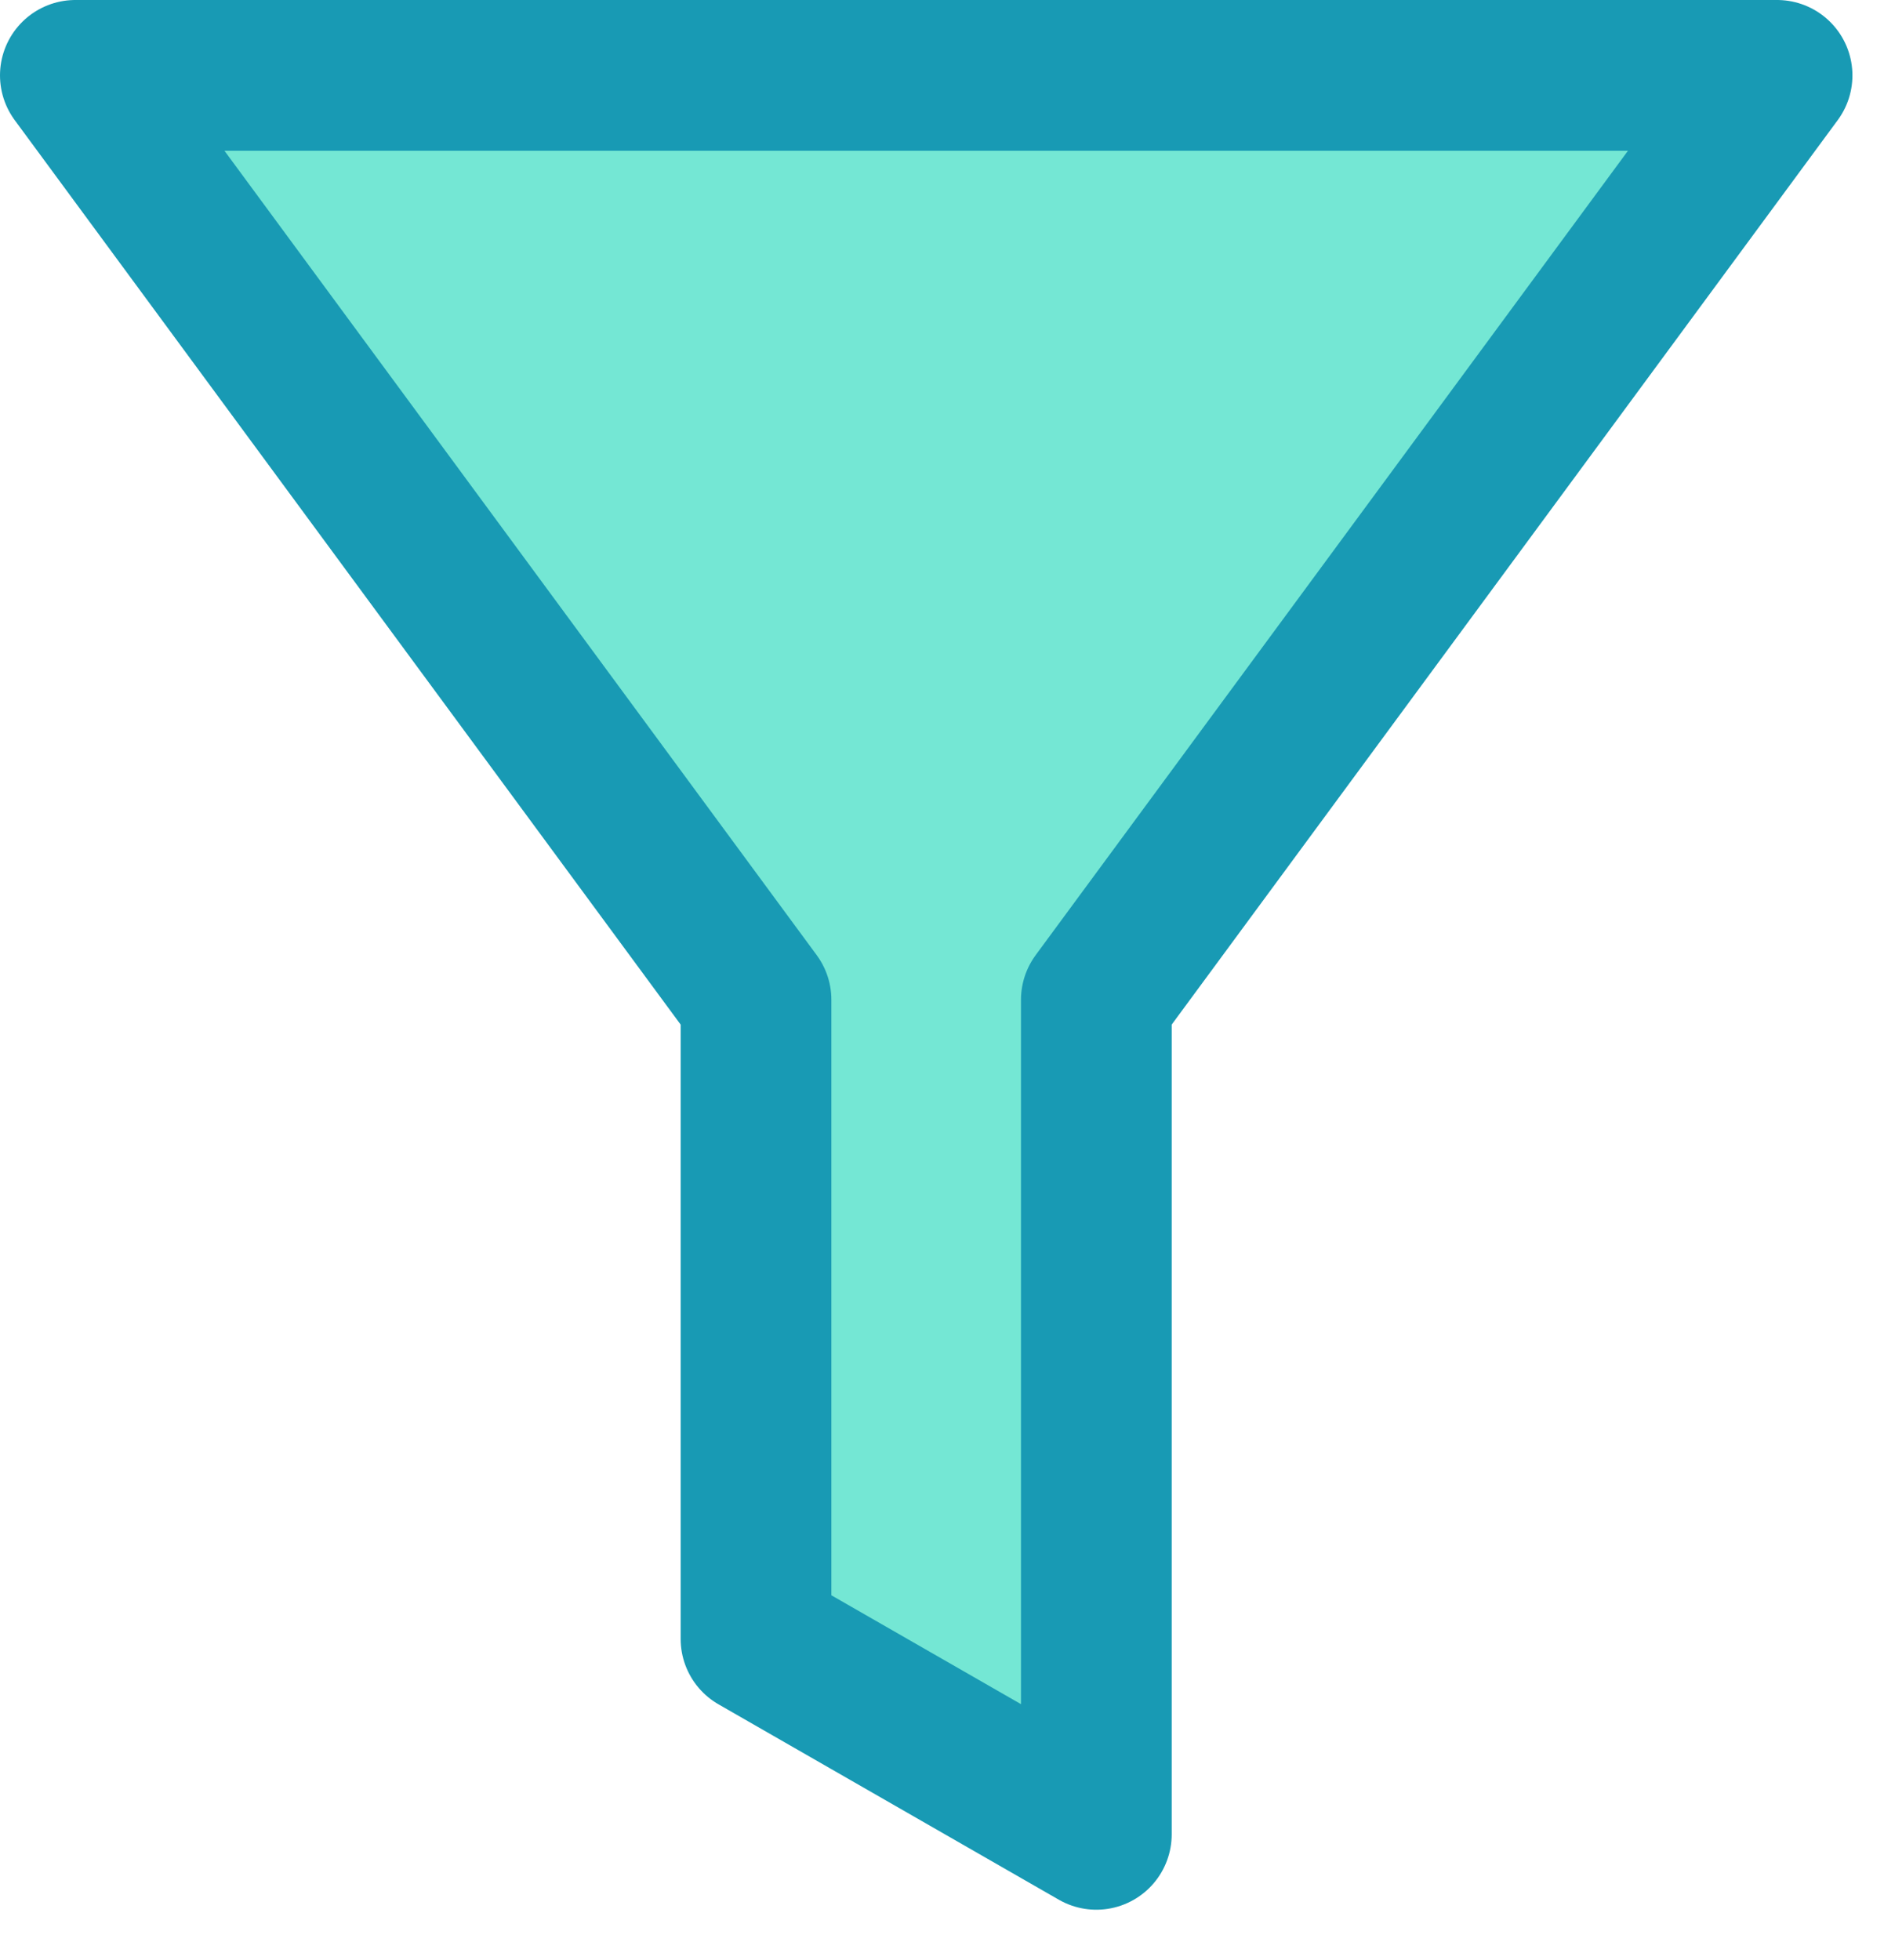 <svg width="25" height="26" viewBox="0 0 25 26" fill="none" xmlns="http://www.w3.org/2000/svg">
<path d="M23.581 1H1L10.032 13.263V21.741L14.548 24.333V13.263L23.581 1Z" fill="#74E7D4" stroke="#189AB4" stroke-width="2" stroke-linecap="round" stroke-linejoin="round"/>
</svg>
